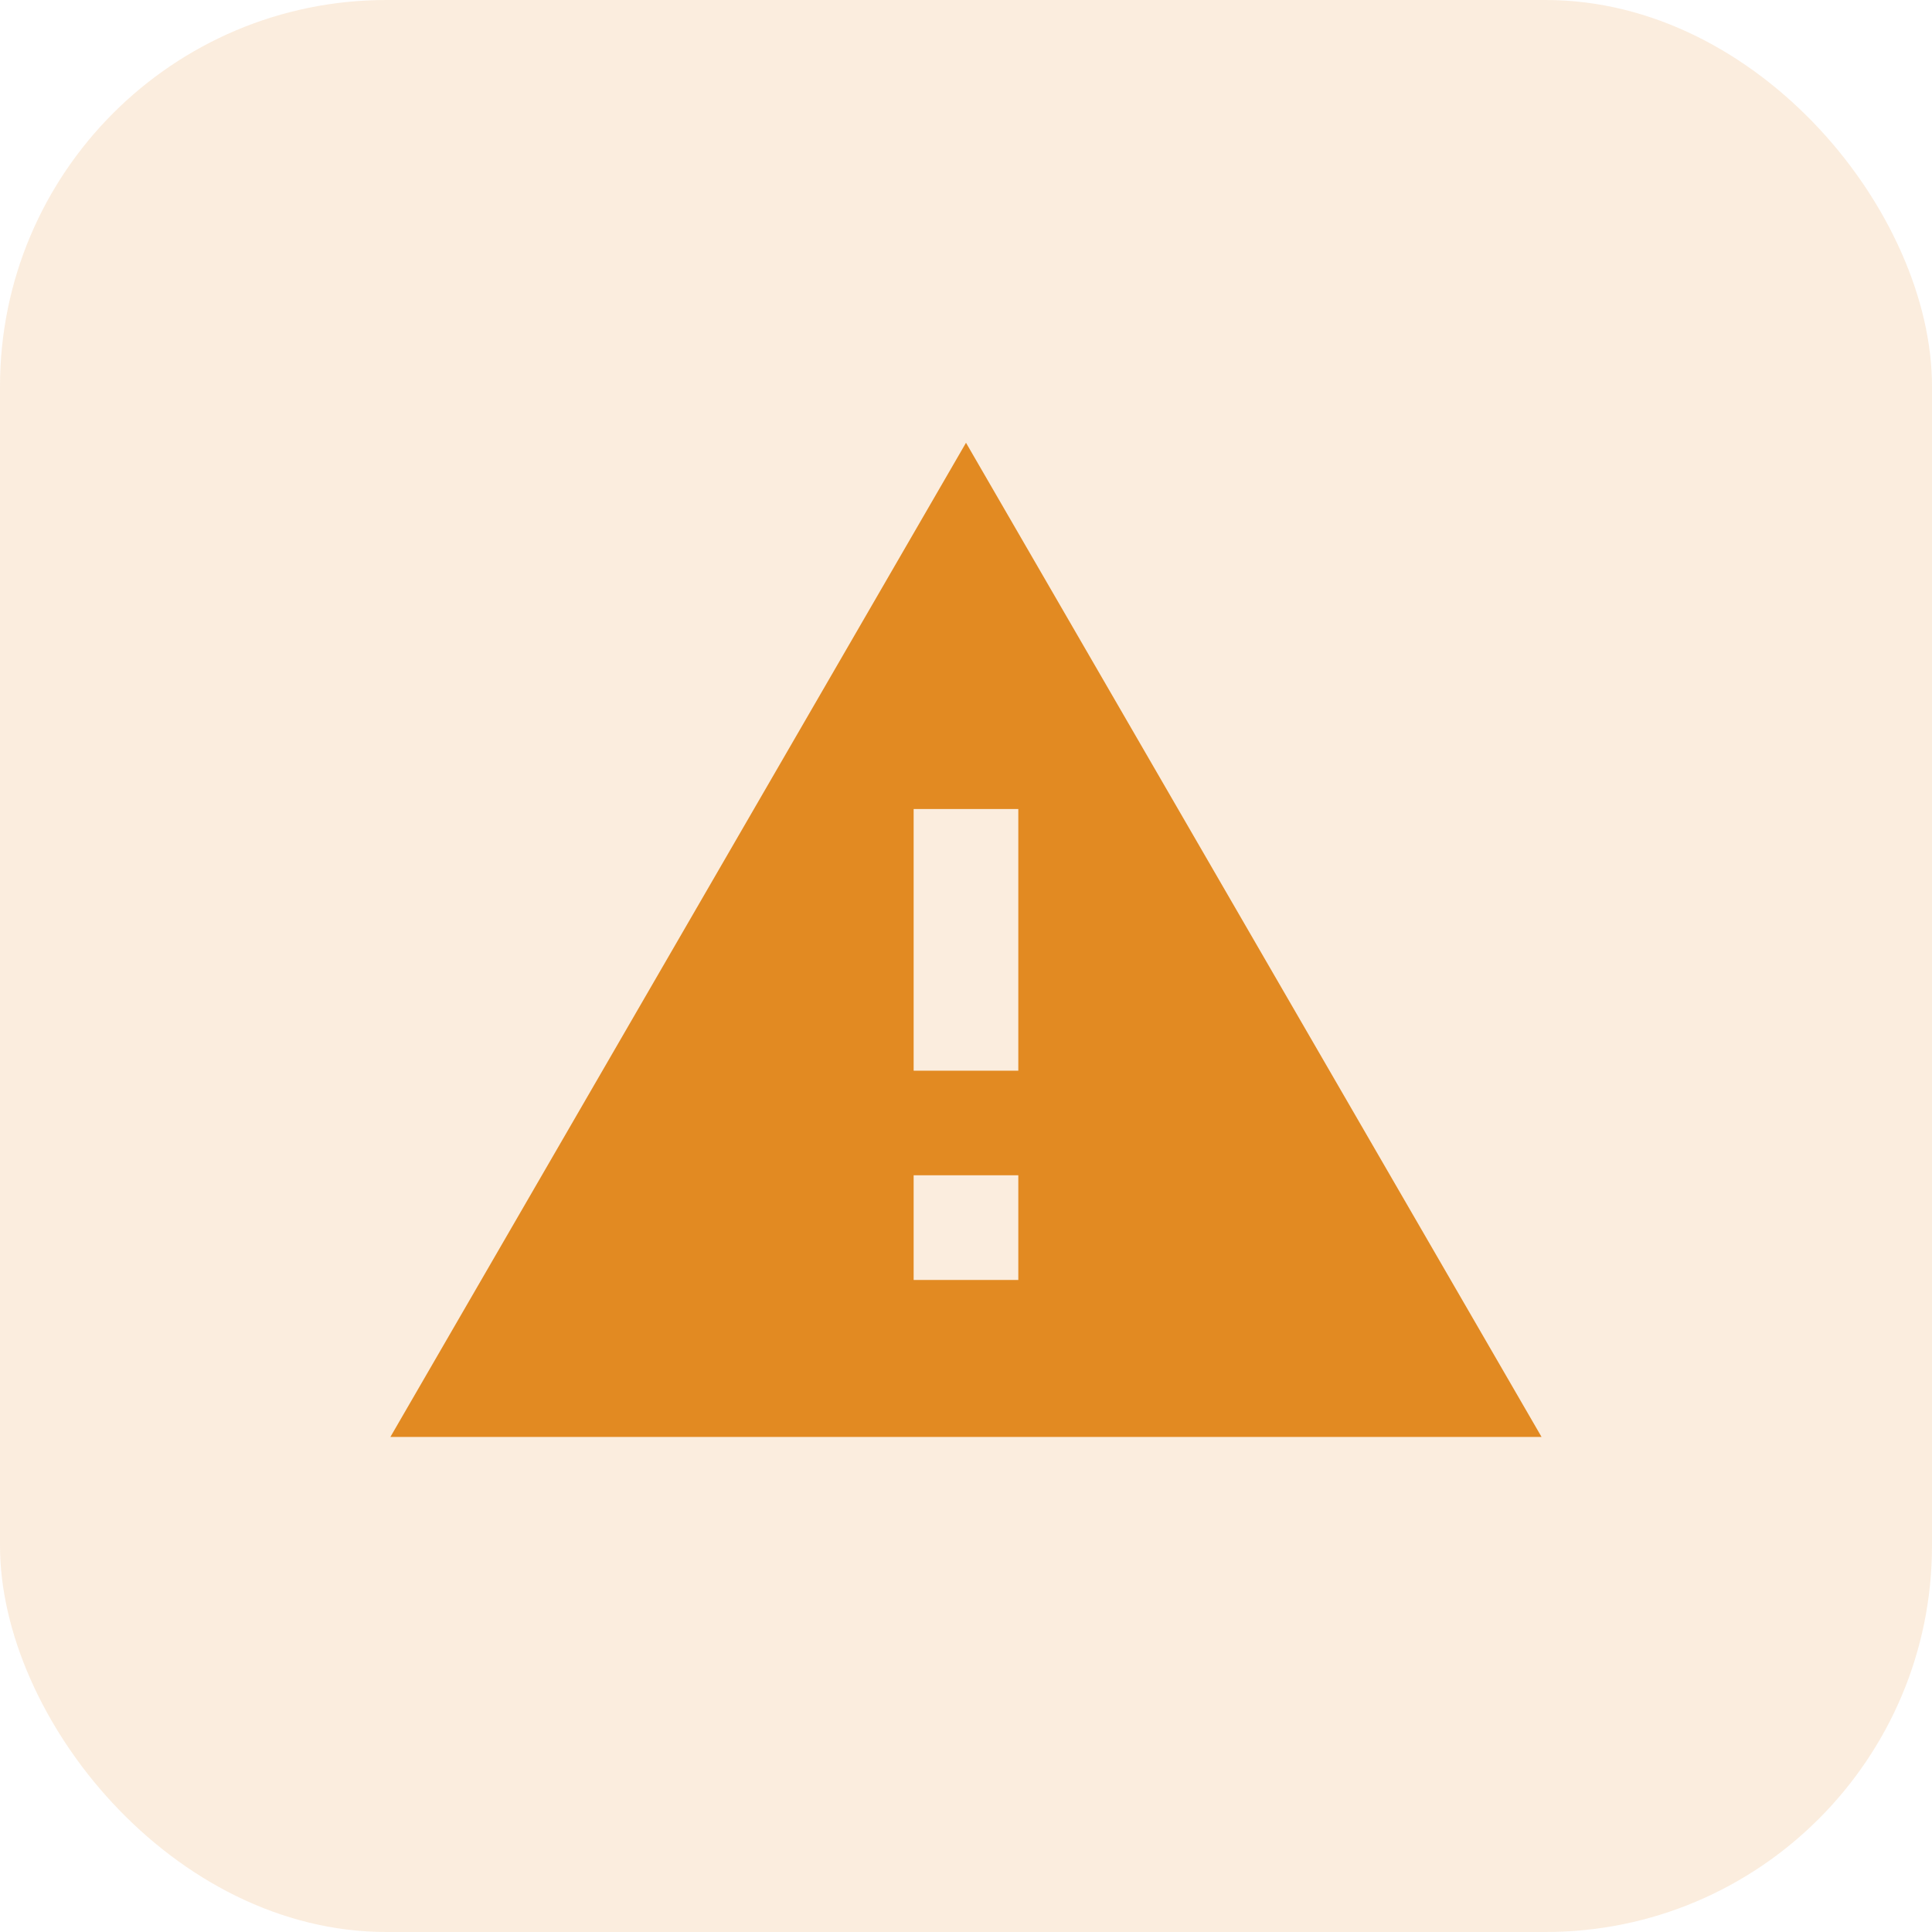 <svg width="40" height="40" viewBox="0 0 40 40" fill="none" xmlns="http://www.w3.org/2000/svg">
<g clip-path="url(#clip0_1116_1358)">
<rect width="40" height="40" rx="8" fill="#E28A22" fill-opacity="0.15"/>
<path d="M21.083 22.167H18.916V16.75H21.083M21.083 26.5H18.916V24.333H21.083M8.083 29.75H31.916L20 9.167L8.083 29.75Z" fill="#E28A22"/>
</g>
<defs>
<clipPath id="clip0_1116_1358">
<rect width="40" height="40" fill="white"/>
</clipPath>
</defs>
</svg>
